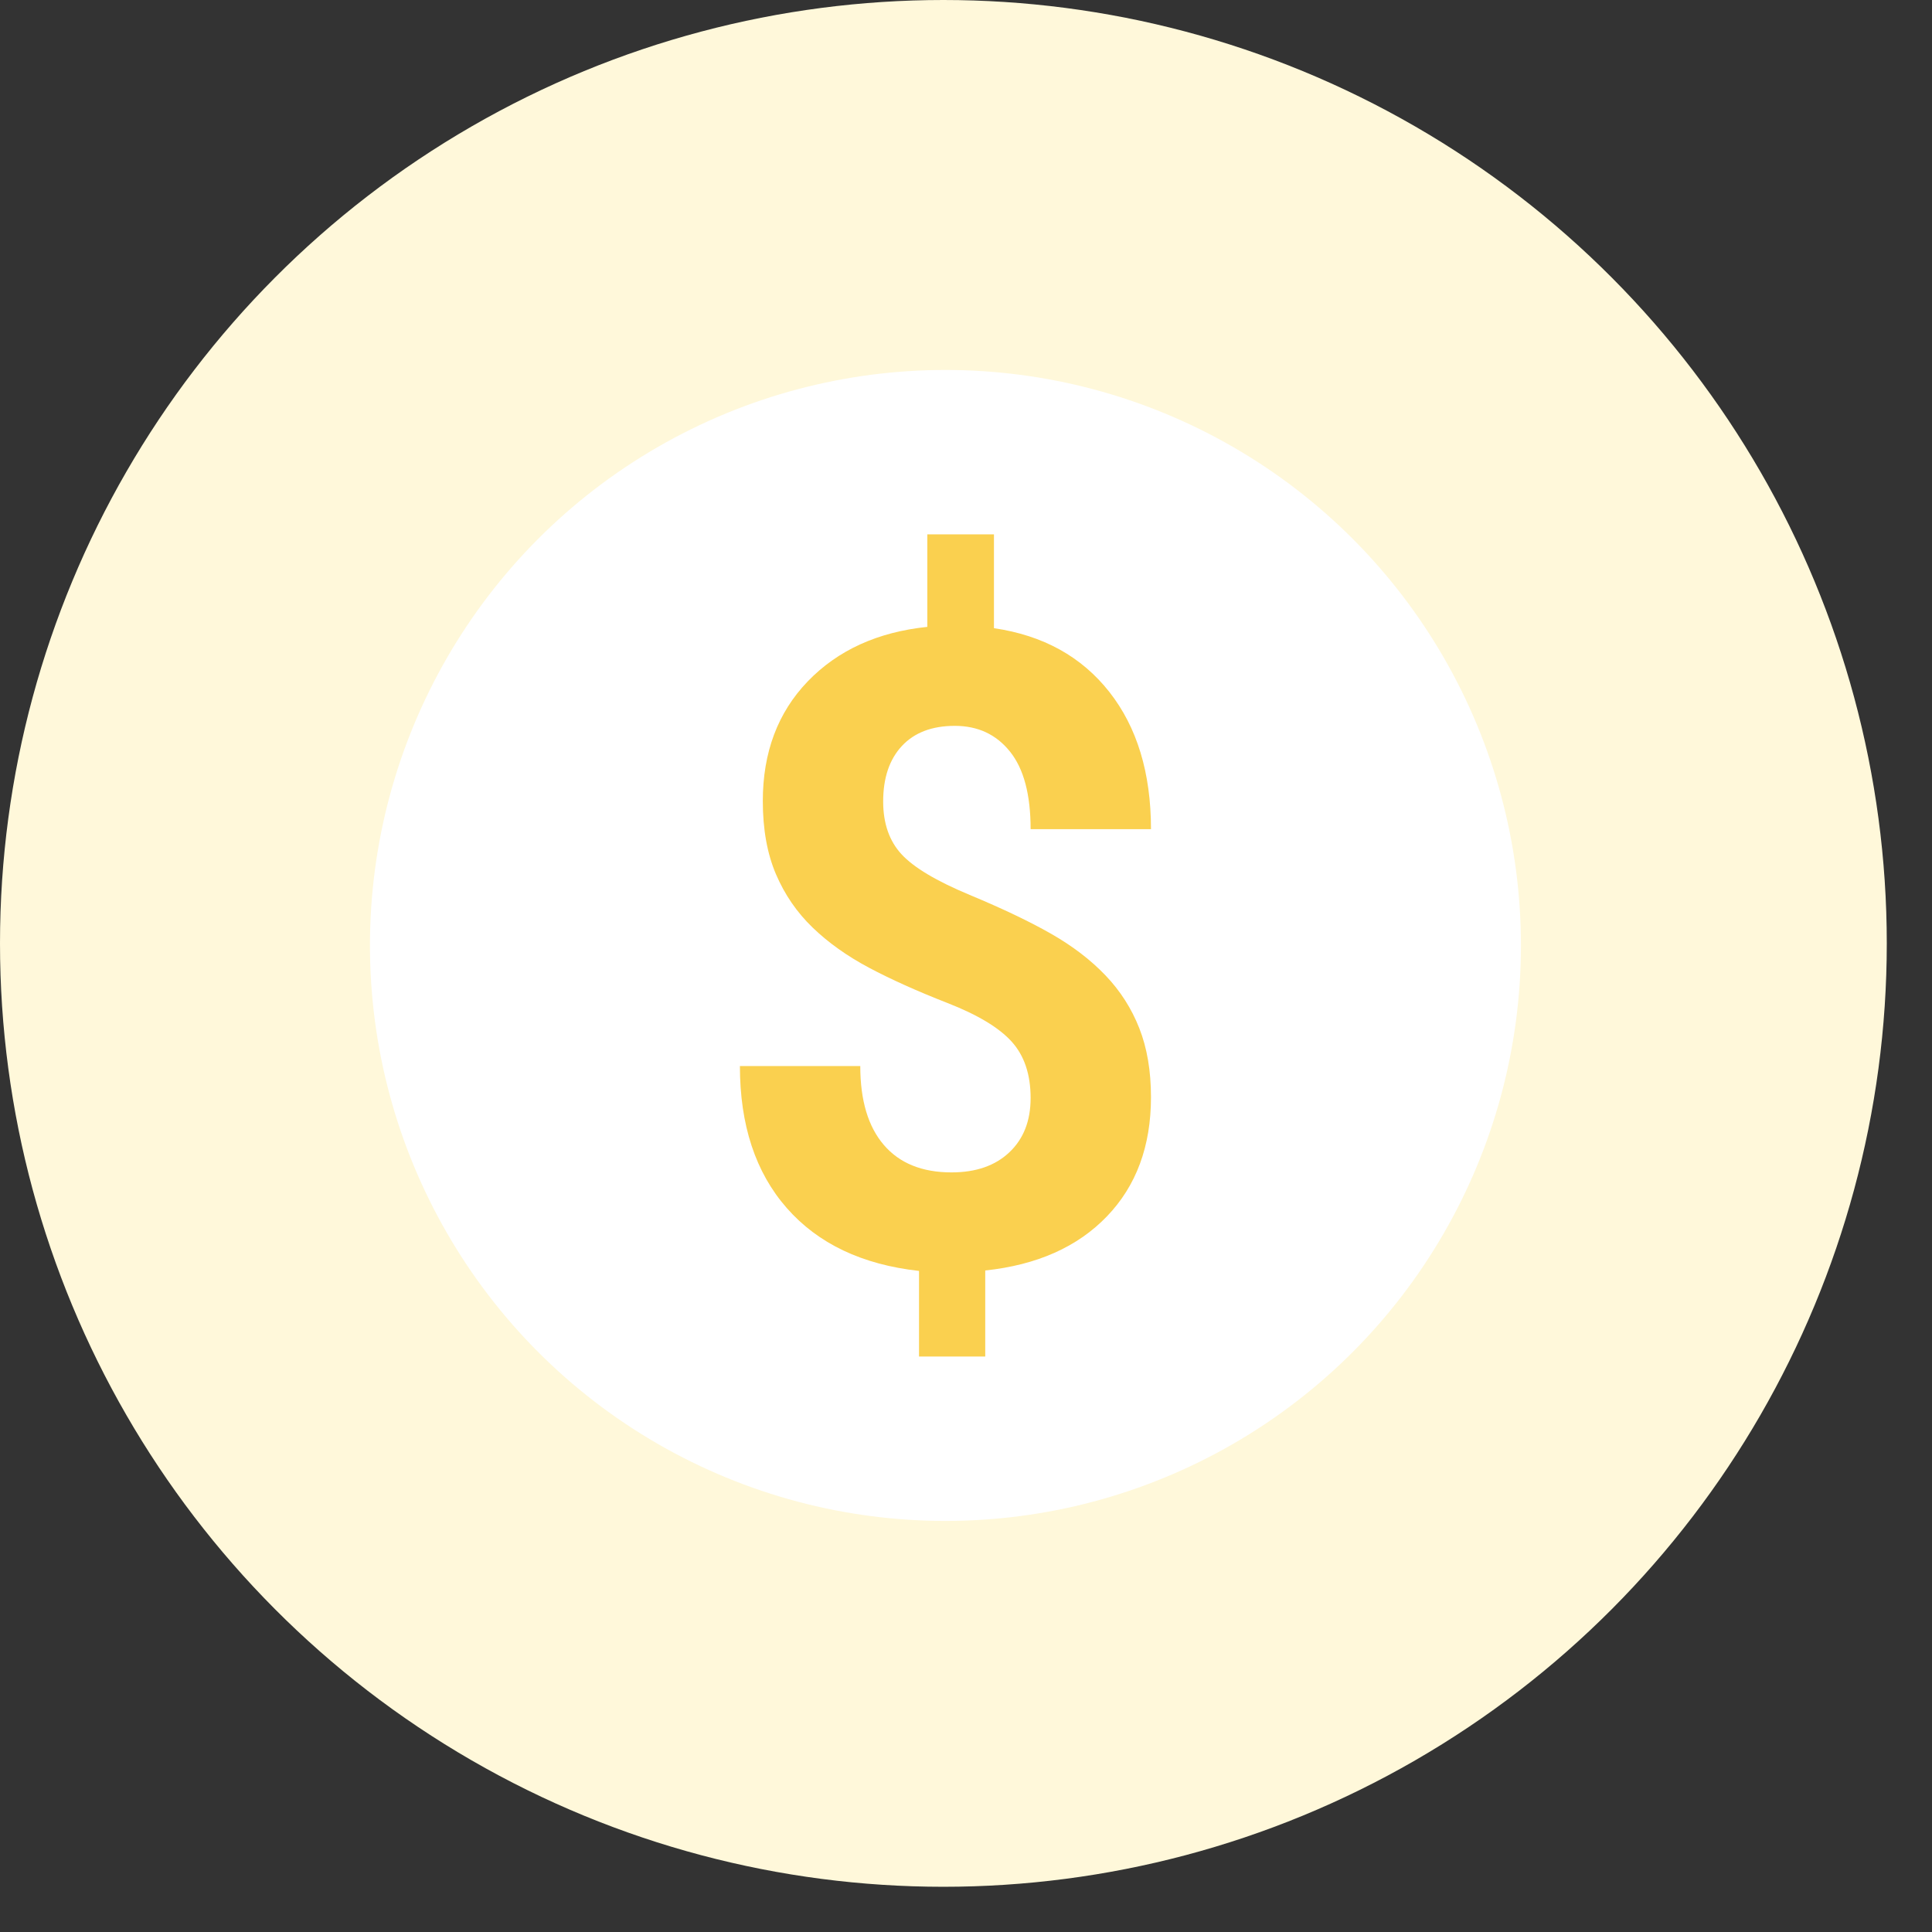 <svg xmlns:xlink="http://www.w3.org/1999/xlink" xmlns="http://www.w3.org/2000/svg" x="0px" y="0px" width="46" height="46" viewBox="0 0 22 22" data-reactid="38"><rect x="0" y="0" width="22" height="22" fill="#333333" stroke="none"/><g transform="translate(0 0)" data-reactid="39"><svg viewBox="0 0 47 47" data-reactid="40"><circle fill="#FFF8DA" cx="22.95" cy="22.95" r="22.95" data-reactid="41"></circle><circle fill="#FFFFFF" cx="23" cy="23" r="14" data-reactid="42"></circle><path d="M25.072,26.712 C25.072,26.137 24.918,25.68 24.611,25.34 C24.304,25 23.782,24.686 23.046,24.399 C22.309,24.111 21.674,23.825 21.141,23.542 C20.607,23.258 20.15,22.932 19.768,22.564 C19.386,22.196 19.089,21.763 18.876,21.265 C18.664,20.767 18.557,20.175 18.557,19.488 C18.557,18.303 18.922,17.332 19.651,16.575 C20.381,15.818 21.35,15.376 22.559,15.25 L22.559,13 L24.18,13 L24.18,15.282 C25.376,15.457 26.311,15.974 26.987,16.833 C27.662,17.692 28,18.804 28,20.171 L25.072,20.171 C25.072,19.33 24.905,18.701 24.57,18.284 C24.236,17.867 23.789,17.658 23.228,17.658 C22.674,17.658 22.245,17.821 21.941,18.147 C21.637,18.473 21.485,18.924 21.485,19.498 C21.485,20.031 21.634,20.459 21.931,20.781 C22.228,21.104 22.78,21.433 23.588,21.77 C24.395,22.106 25.058,22.423 25.579,22.721 C26.099,23.019 26.538,23.356 26.896,23.731 C27.254,24.106 27.527,24.533 27.716,25.014 C27.905,25.494 28,26.053 28,26.691 C28,27.883 27.642,28.85 26.926,29.593 C26.21,30.336 25.224,30.774 23.968,30.907 L23.968,33 L22.357,33 L22.357,30.918 C20.972,30.764 19.9,30.254 19.14,29.388 C18.38,28.522 18,27.371 18,25.934 L20.928,25.934 C20.928,26.768 21.119,27.408 21.501,27.853 C21.882,28.298 22.431,28.521 23.147,28.521 C23.741,28.521 24.211,28.358 24.555,28.032 C24.9,27.706 25.072,27.266 25.072,26.712 Z" fill="#FAD04F" data-reactid="43"></path></svg></g></svg>